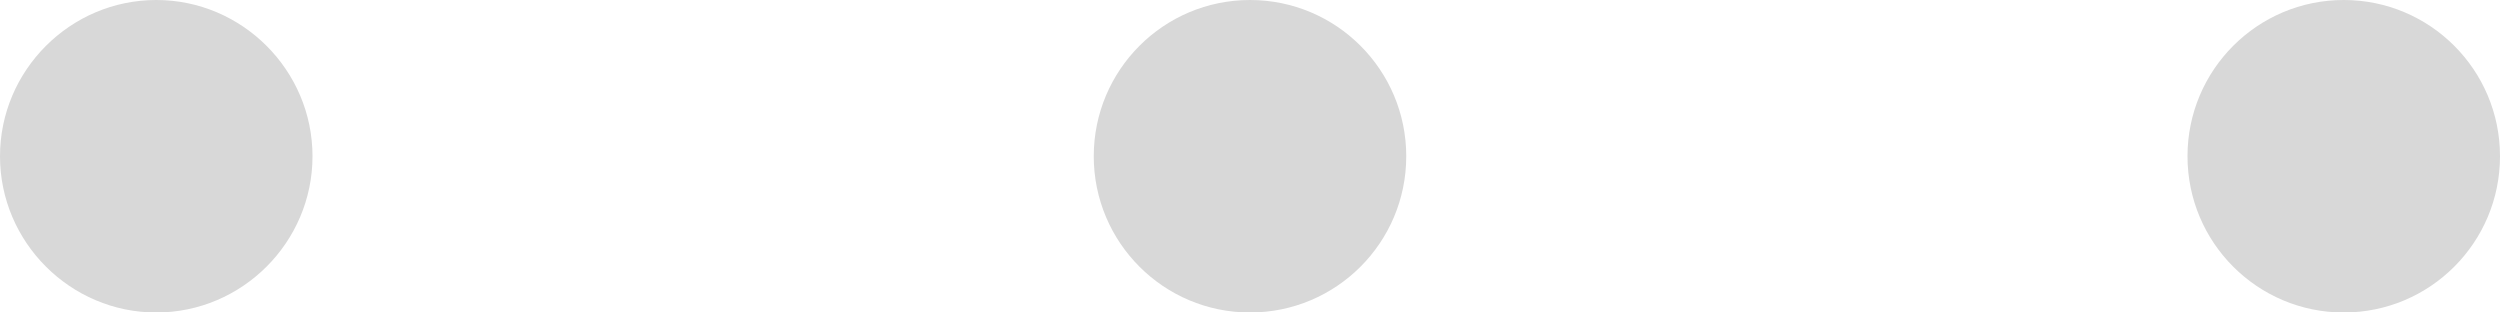 <?xml version="1.0" encoding="utf-8"?>
<!-- Generator: Adobe Illustrator 18.0.0, SVG Export Plug-In . SVG Version: 6.00 Build 0)  -->
<!DOCTYPE svg PUBLIC "-//W3C//DTD SVG 1.1//EN" "http://www.w3.org/Graphics/SVG/1.1/DTD/svg11.dtd">
<svg version="1.1" id="Layer_1" xmlns:sketch="http://www.bohemiancoding.com/sketch/ns"
	 xmlns="http://www.w3.org/2000/svg" xmlns:xlink="http://www.w3.org/1999/xlink" x="0px" y="0px" viewBox="0 0 64 8"
	 style="enable-background:new 0 0 64 8;" xml:space="preserve">
<path id="Oval-3" style="fill:#D8D8D8;" d="M4,8c2.2,0,4-1.8,4-4S6.2,0,4,0S0,1.8,0,4S1.8,8,4,8z"/>
<circle id="Oval-3-Copy" style="fill:#D8D8D8;" cx="32" cy="4" r="4"/>
<circle id="Oval-3-Copy-2" style="fill:#D8D8D8;" cx="60" cy="4" r="4"/>
</svg>
